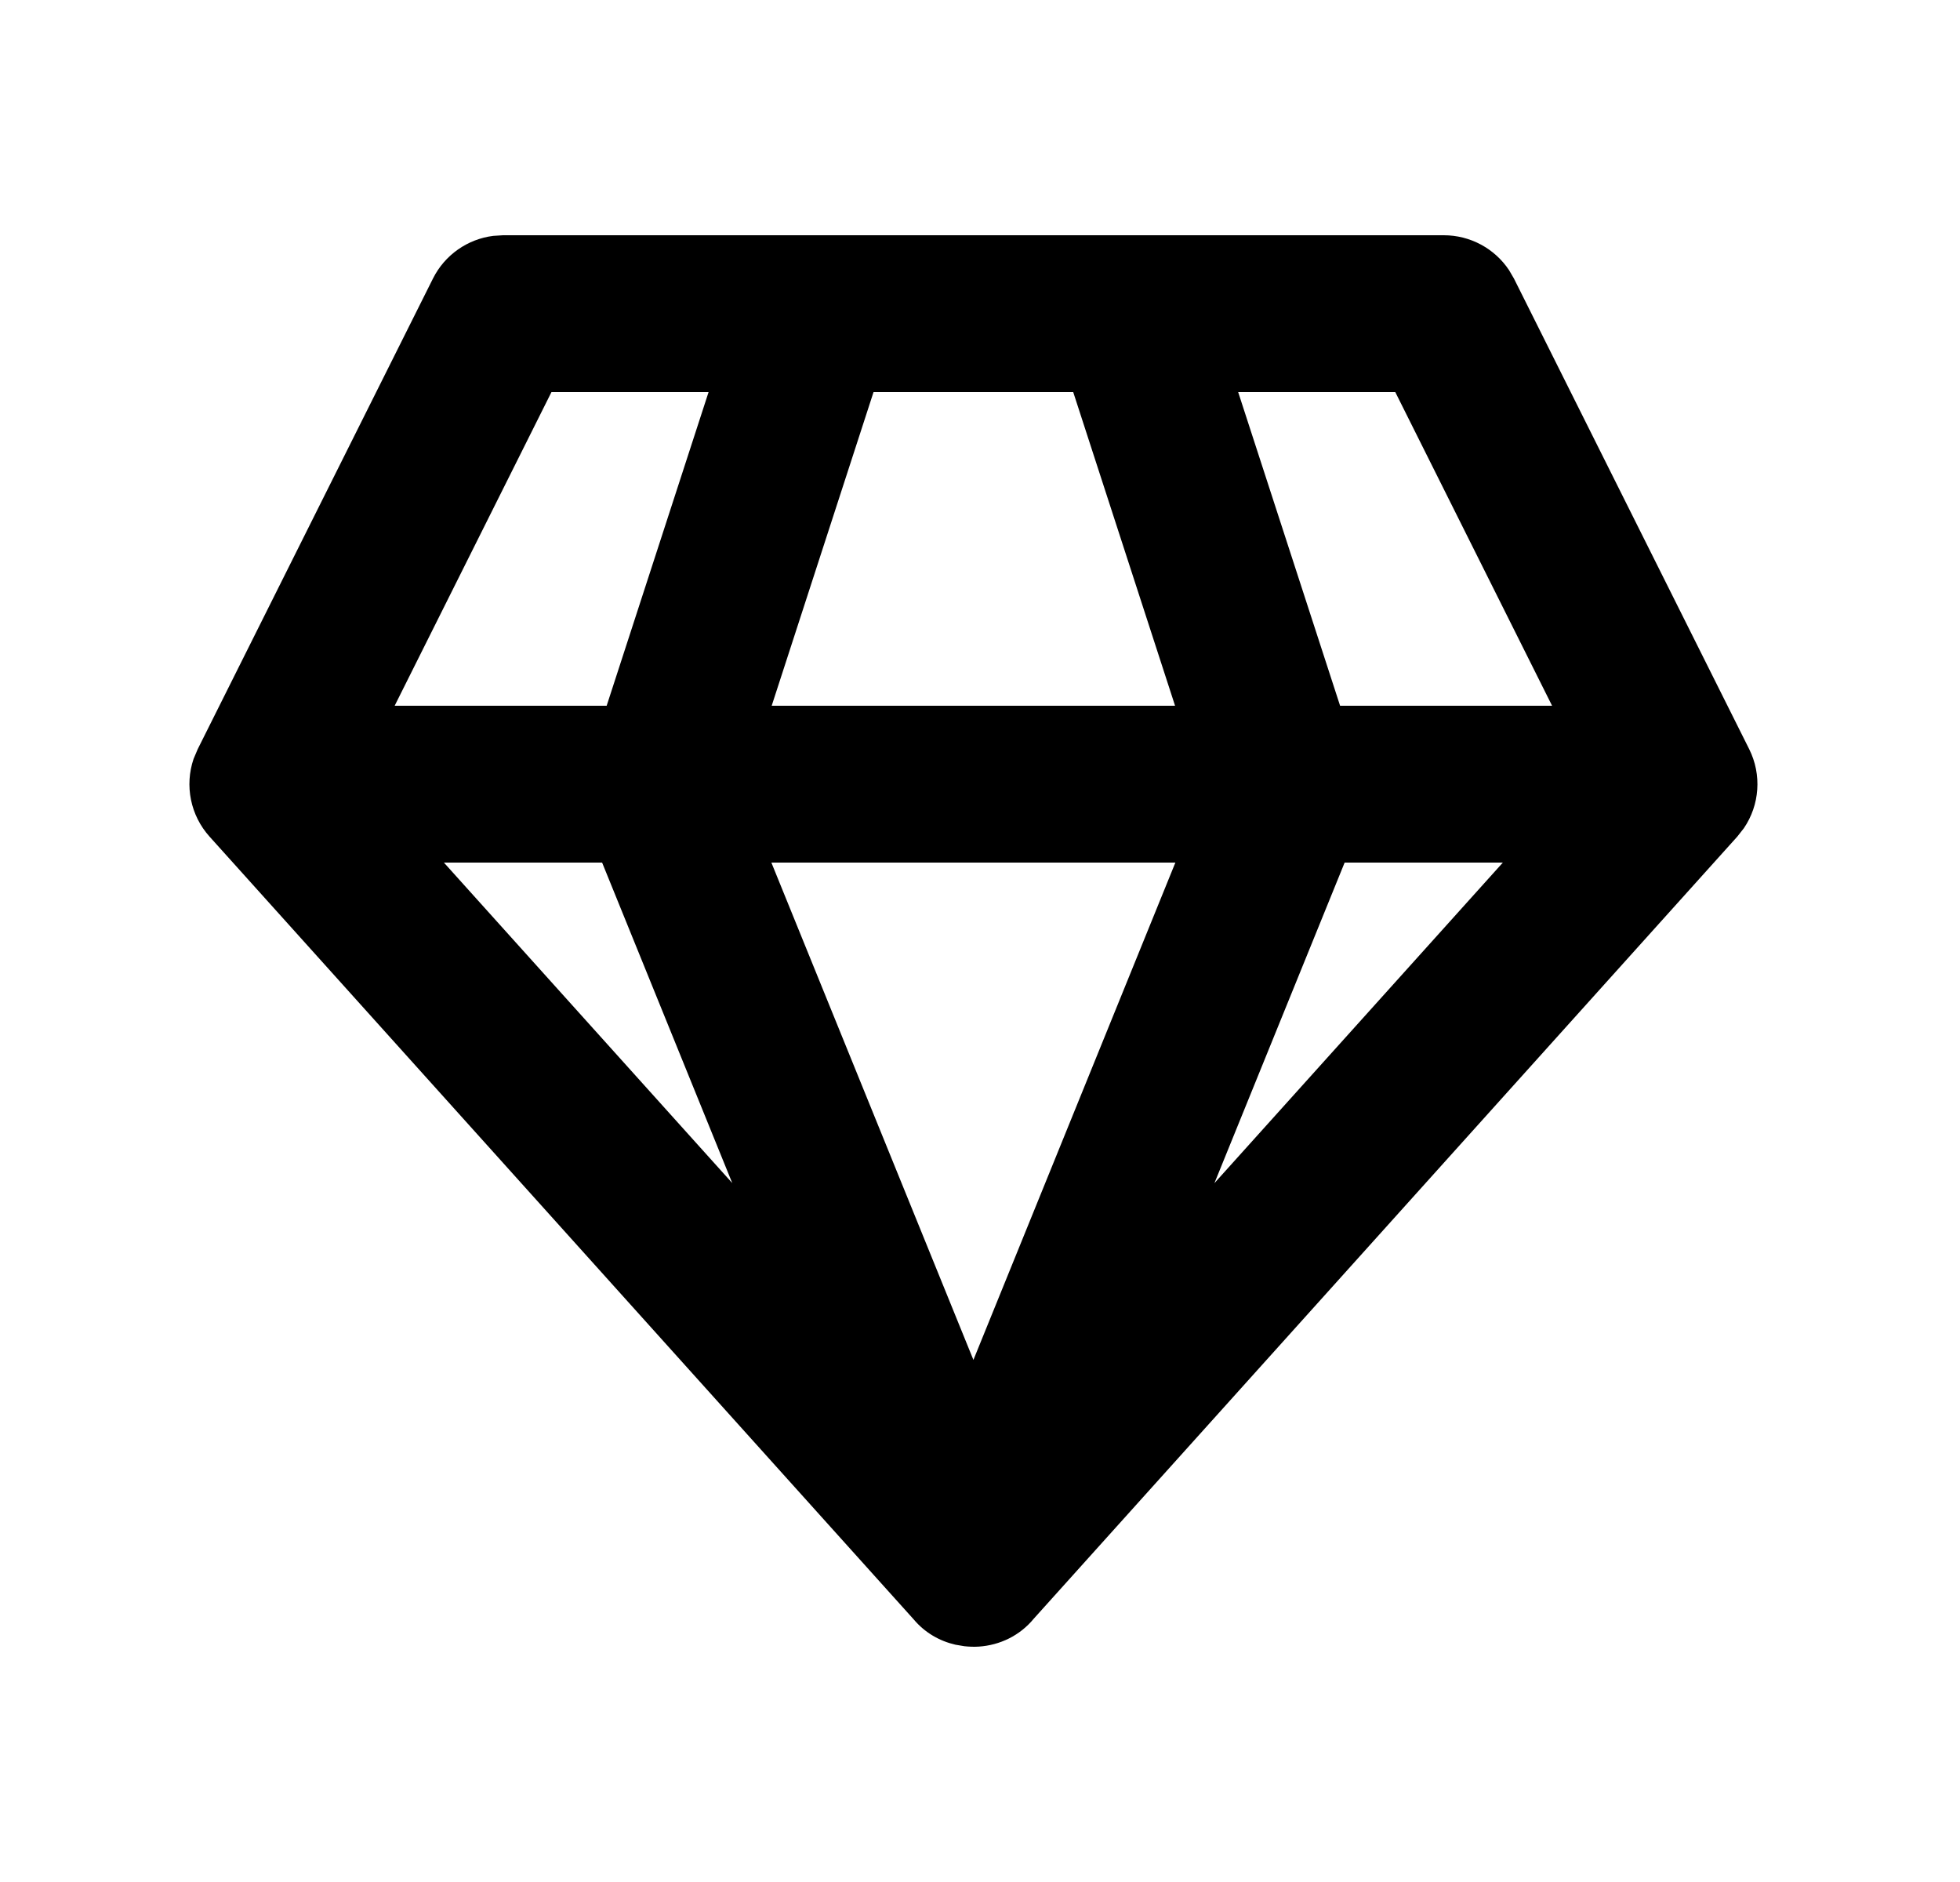 <svg xmlns="http://www.w3.org/2000/svg" viewBox="0 0 25 24" fill="none"><path d="M18.416 3C18.753 3 19.064 3.169 19.248 3.445L19.311 3.553L22.311 9.553C22.474 9.88 22.445 10.266 22.243 10.562L22.159 10.669L13.186 20.642C13.006 20.861 12.75 20.98 12.487 20.998C12.424 21.002 12.362 21 12.3 20.993L12.187 20.974C11.986 20.928 11.797 20.821 11.655 20.652L2.673 10.669C2.428 10.397 2.354 10.017 2.469 9.678L2.522 9.553L5.522 3.553C5.672 3.252 5.963 3.049 6.291 3.008L6.416 3H18.416ZM14.992 11H9.839L12.416 17.342L14.992 11ZM19.169 11H17.151L15.49 15.088L19.169 11ZM7.68 11H5.662L9.34 15.087L7.68 11ZM9.038 5H7.034L5.034 9H7.738L9.038 5ZM13.689 5H11.142L9.843 9H14.988L13.689 5ZM17.797 5H15.793L17.093 9H19.797L17.797 5Z" fill="currentColor"/></svg>